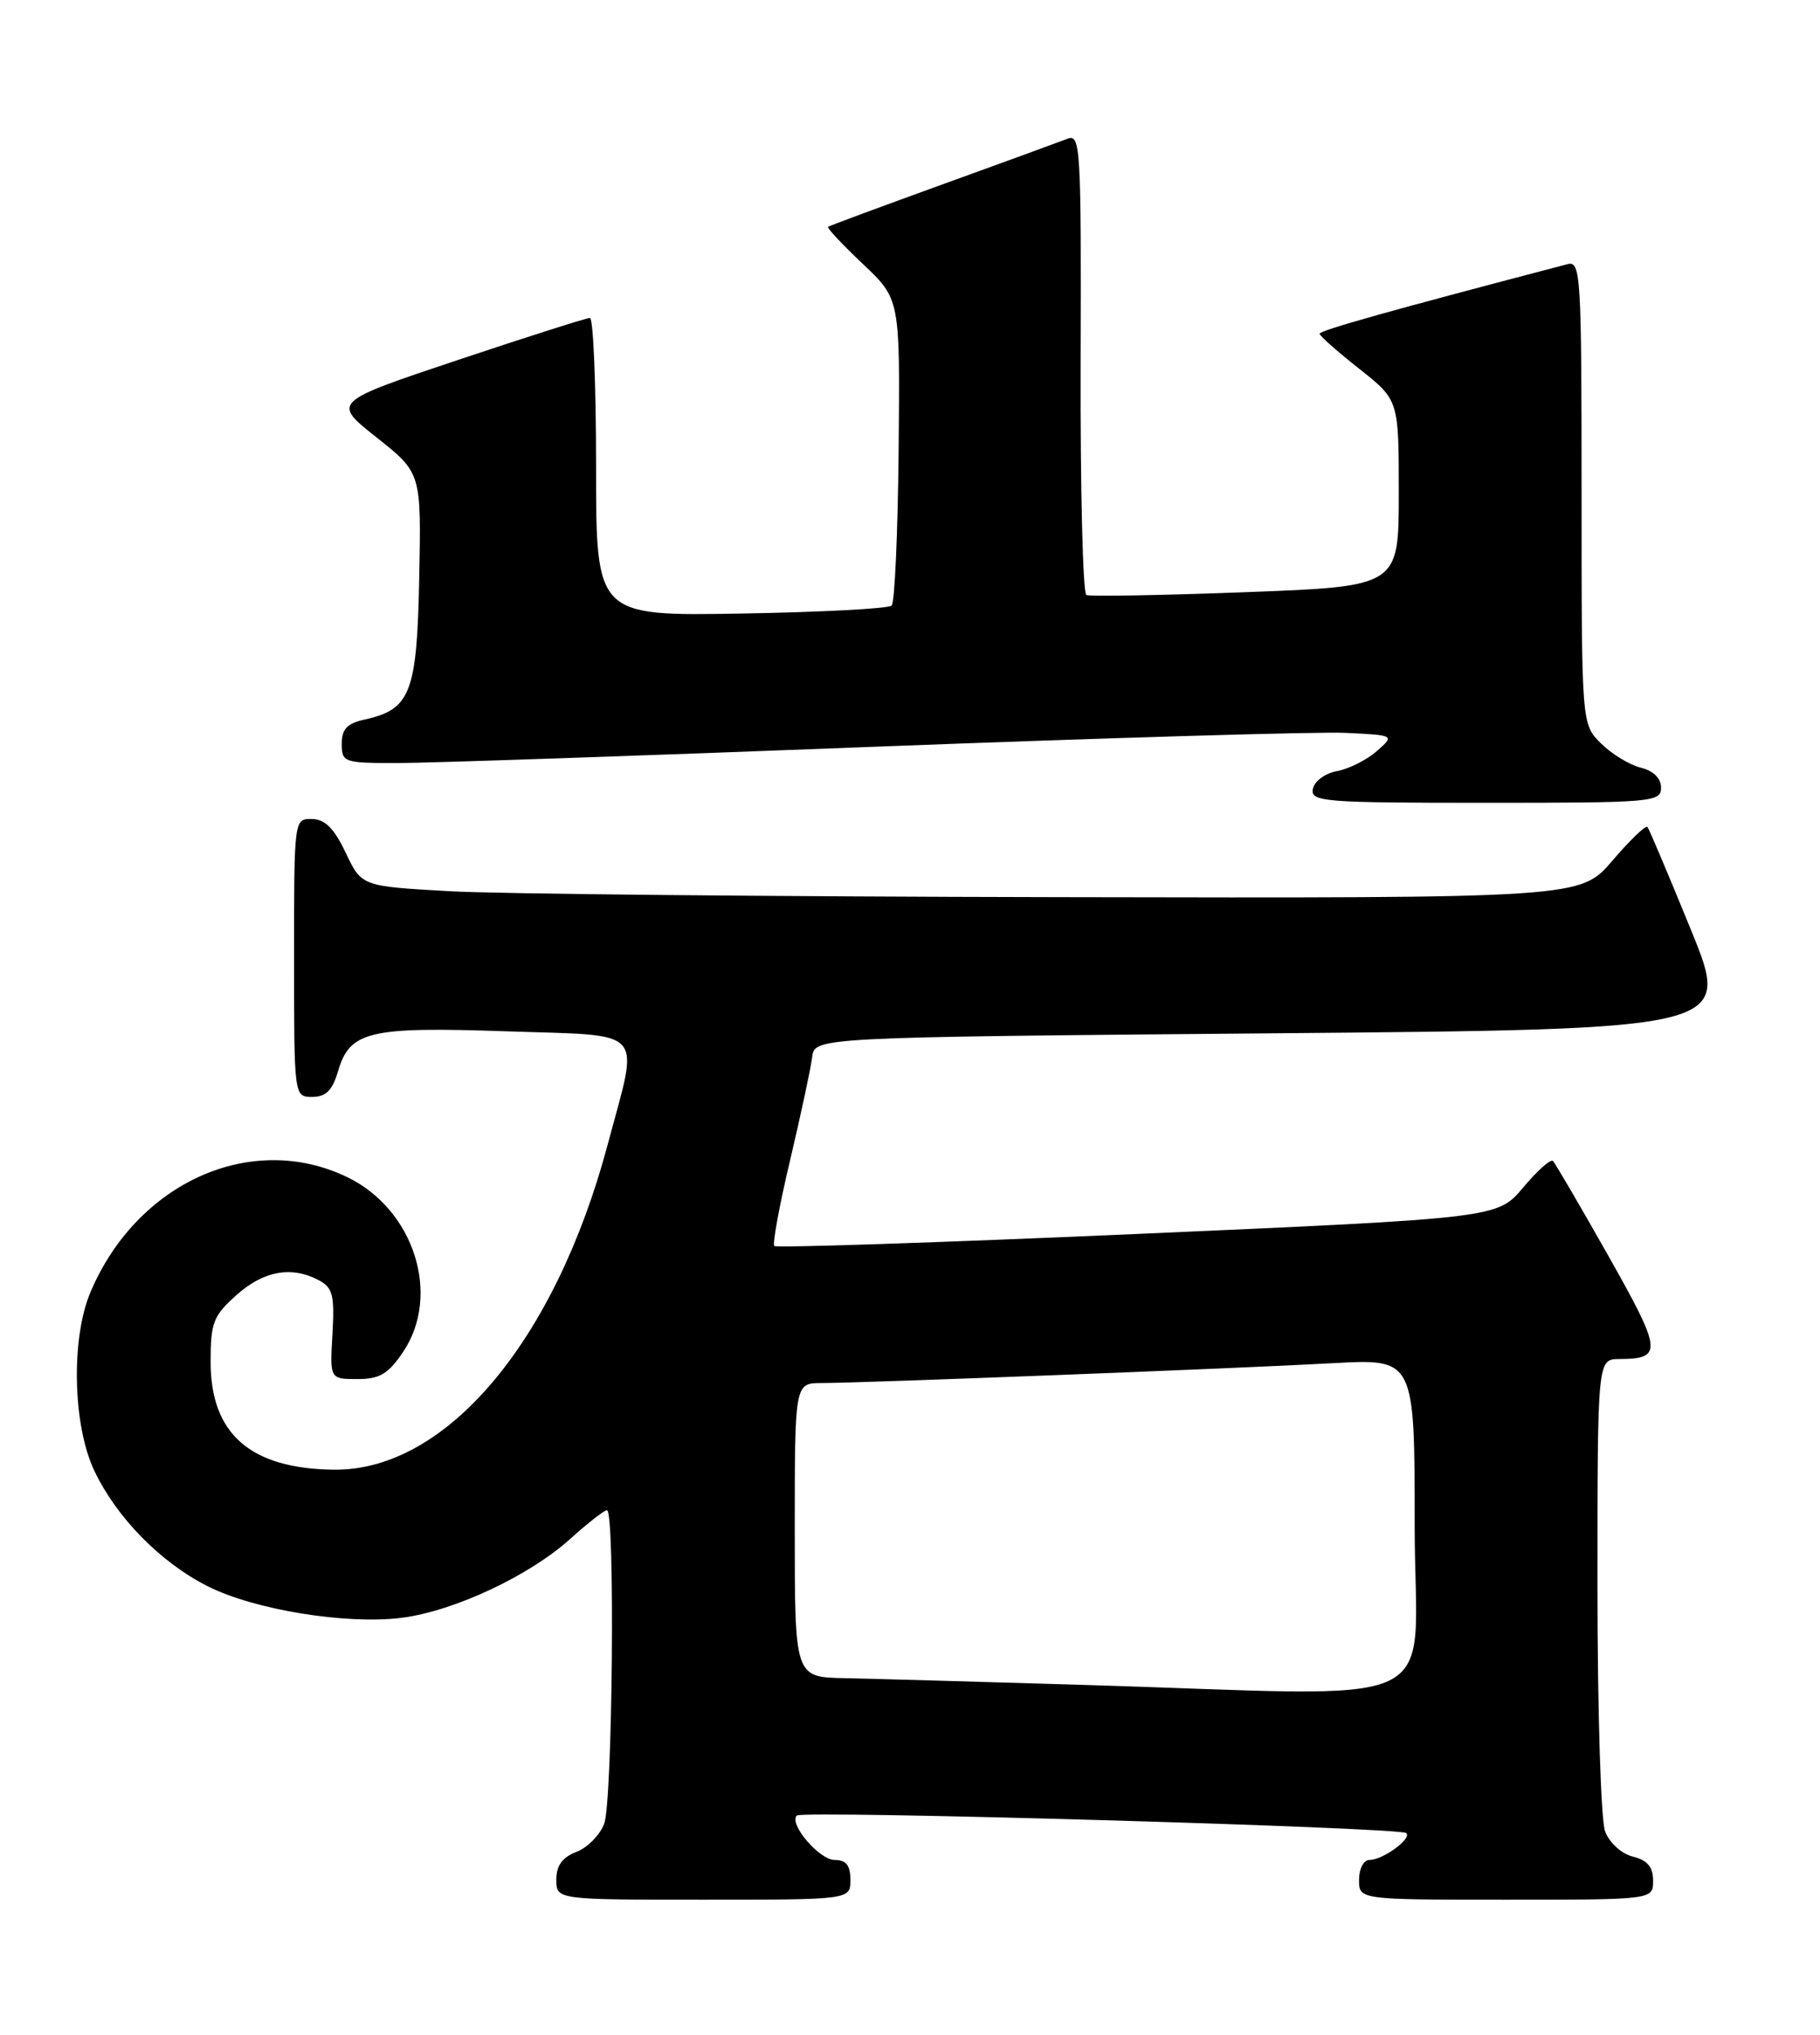 <?xml version="1.0" encoding="UTF-8" standalone="no"?>
<!DOCTYPE svg PUBLIC "-//W3C//DTD SVG 1.1//EN" "http://www.w3.org/Graphics/SVG/1.1/DTD/svg11.dtd" >
<svg xmlns="http://www.w3.org/2000/svg" xmlns:xlink="http://www.w3.org/1999/xlink" version="1.1" viewBox="0 0 229 256">
 <g >
 <path fill="currentColor"
d=" M 107.00 236.50 C 107.00 234.68 106.47 234.00 105.02 234.00 C 103.09 234.00 99.21 229.45 100.26 228.41 C 100.94 227.73 176.23 229.90 176.95 230.62 C 177.66 231.33 174.00 234.00 172.31 234.00 C 171.58 234.00 171.00 235.11 171.00 236.50 C 171.00 239.00 171.00 239.00 189.50 239.00 C 208.00 239.00 208.00 239.00 208.00 236.61 C 208.00 234.88 207.29 234.04 205.46 233.58 C 204.02 233.22 202.51 231.85 201.96 230.41 C 201.43 228.99 201.00 215.28 201.00 199.43 C 201.00 171.00 201.00 171.00 203.75 170.98 C 209.25 170.95 209.14 169.99 202.39 158.03 C 198.83 151.73 195.68 146.35 195.40 146.06 C 195.11 145.78 193.43 147.28 191.65 149.40 C 188.41 153.25 188.41 153.25 143.15 155.24 C 118.26 156.33 97.68 157.01 97.43 156.76 C 97.17 156.51 98.07 151.62 99.43 145.90 C 100.78 140.18 102.02 134.38 102.19 133.00 C 102.50 130.50 102.50 130.50 160.18 130.00 C 217.86 129.50 217.86 129.50 212.77 117.00 C 209.96 110.12 207.50 104.29 207.29 104.04 C 207.08 103.78 205.09 105.69 202.87 108.29 C 198.84 113.00 198.84 113.00 133.17 112.87 C 97.05 112.80 62.55 112.47 56.50 112.12 C 45.50 111.50 45.50 111.50 43.50 107.29 C 42.04 104.21 40.89 103.06 39.25 103.04 C 37.00 103.00 37.00 103.01 37.00 120.50 C 37.00 138.00 37.00 138.00 39.29 138.00 C 41.02 138.00 41.82 137.19 42.54 134.75 C 44.02 129.72 46.45 129.15 63.75 129.75 C 81.59 130.36 80.44 129.08 76.46 144.00 C 69.85 168.78 56.12 185.07 42.00 184.90 C 31.50 184.78 26.50 180.40 26.50 171.34 C 26.50 166.39 26.83 165.54 29.77 162.92 C 33.17 159.87 36.72 159.24 40.14 161.08 C 41.87 162.00 42.11 162.97 41.83 167.83 C 41.50 173.50 41.50 173.50 44.96 173.50 C 47.78 173.50 48.84 172.87 50.71 170.10 C 55.54 162.94 52.10 152.16 43.70 148.10 C 31.68 142.28 17.25 148.73 11.39 162.55 C 8.91 168.38 9.15 179.32 11.87 185.04 C 14.67 190.93 20.18 196.55 26.12 199.56 C 31.97 202.52 43.54 204.41 50.50 203.54 C 57.07 202.72 66.59 198.27 71.77 193.59 C 73.95 191.62 76.03 190.00 76.37 190.00 C 77.41 190.00 77.08 226.66 76.02 229.45 C 75.48 230.87 73.90 232.47 72.52 232.99 C 70.75 233.67 70.00 234.70 70.00 236.48 C 70.00 239.00 70.00 239.00 88.50 239.00 C 107.00 239.00 107.00 239.00 107.00 236.50 Z  M 209.00 99.11 C 209.00 97.91 208.06 96.98 206.41 96.57 C 204.99 96.21 202.74 94.83 201.41 93.50 C 199.00 91.09 199.00 91.09 199.00 61.93 C 199.00 34.65 198.89 32.80 197.25 33.23 C 175.05 39.04 166.01 41.58 166.04 41.99 C 166.06 42.27 168.31 44.26 171.04 46.41 C 176.00 50.33 176.00 50.33 176.00 62.05 C 176.00 73.78 176.00 73.78 156.75 74.50 C 146.16 74.90 137.14 75.06 136.69 74.86 C 136.25 74.66 135.92 61.51 135.97 45.63 C 136.05 18.35 135.96 16.80 134.28 17.47 C 133.30 17.85 126.20 20.45 118.50 23.23 C 110.80 26.02 104.36 28.40 104.19 28.54 C 104.02 28.67 105.99 30.77 108.57 33.21 C 113.25 37.63 113.25 37.63 113.07 56.56 C 112.97 66.98 112.58 75.81 112.19 76.19 C 111.81 76.57 103.29 77.02 93.25 77.19 C 75.00 77.50 75.00 77.50 75.00 58.75 C 75.00 48.44 74.65 40.00 74.23 40.00 C 73.80 40.00 66.32 42.38 57.61 45.29 C 41.77 50.59 41.77 50.59 47.39 55.04 C 53.01 59.50 53.01 59.50 52.75 72.65 C 52.47 87.16 51.67 89.25 45.90 90.52 C 43.67 91.01 43.00 91.72 43.00 93.58 C 43.00 95.91 43.26 96.00 49.95 96.00 C 53.78 96.00 80.79 95.08 110.00 93.95 C 139.20 92.83 165.88 92.04 169.29 92.20 C 175.50 92.50 175.50 92.50 173.23 94.50 C 171.98 95.60 169.74 96.73 168.24 97.01 C 166.72 97.29 165.38 98.28 165.19 99.26 C 164.88 100.87 166.48 101.00 186.93 101.00 C 207.91 101.00 209.00 100.91 209.00 99.11 Z  M 135.50 211.95 C 122.85 211.57 109.69 211.20 106.25 211.13 C 100.00 211.00 100.00 211.00 100.00 192.50 C 100.00 174.00 100.00 174.00 103.39 174.00 C 108.37 174.00 155.85 172.16 167.75 171.50 C 178.00 170.94 178.00 170.94 178.00 191.97 C 178.00 215.92 183.41 213.37 135.50 211.95 Z "/>
</g>
</svg>